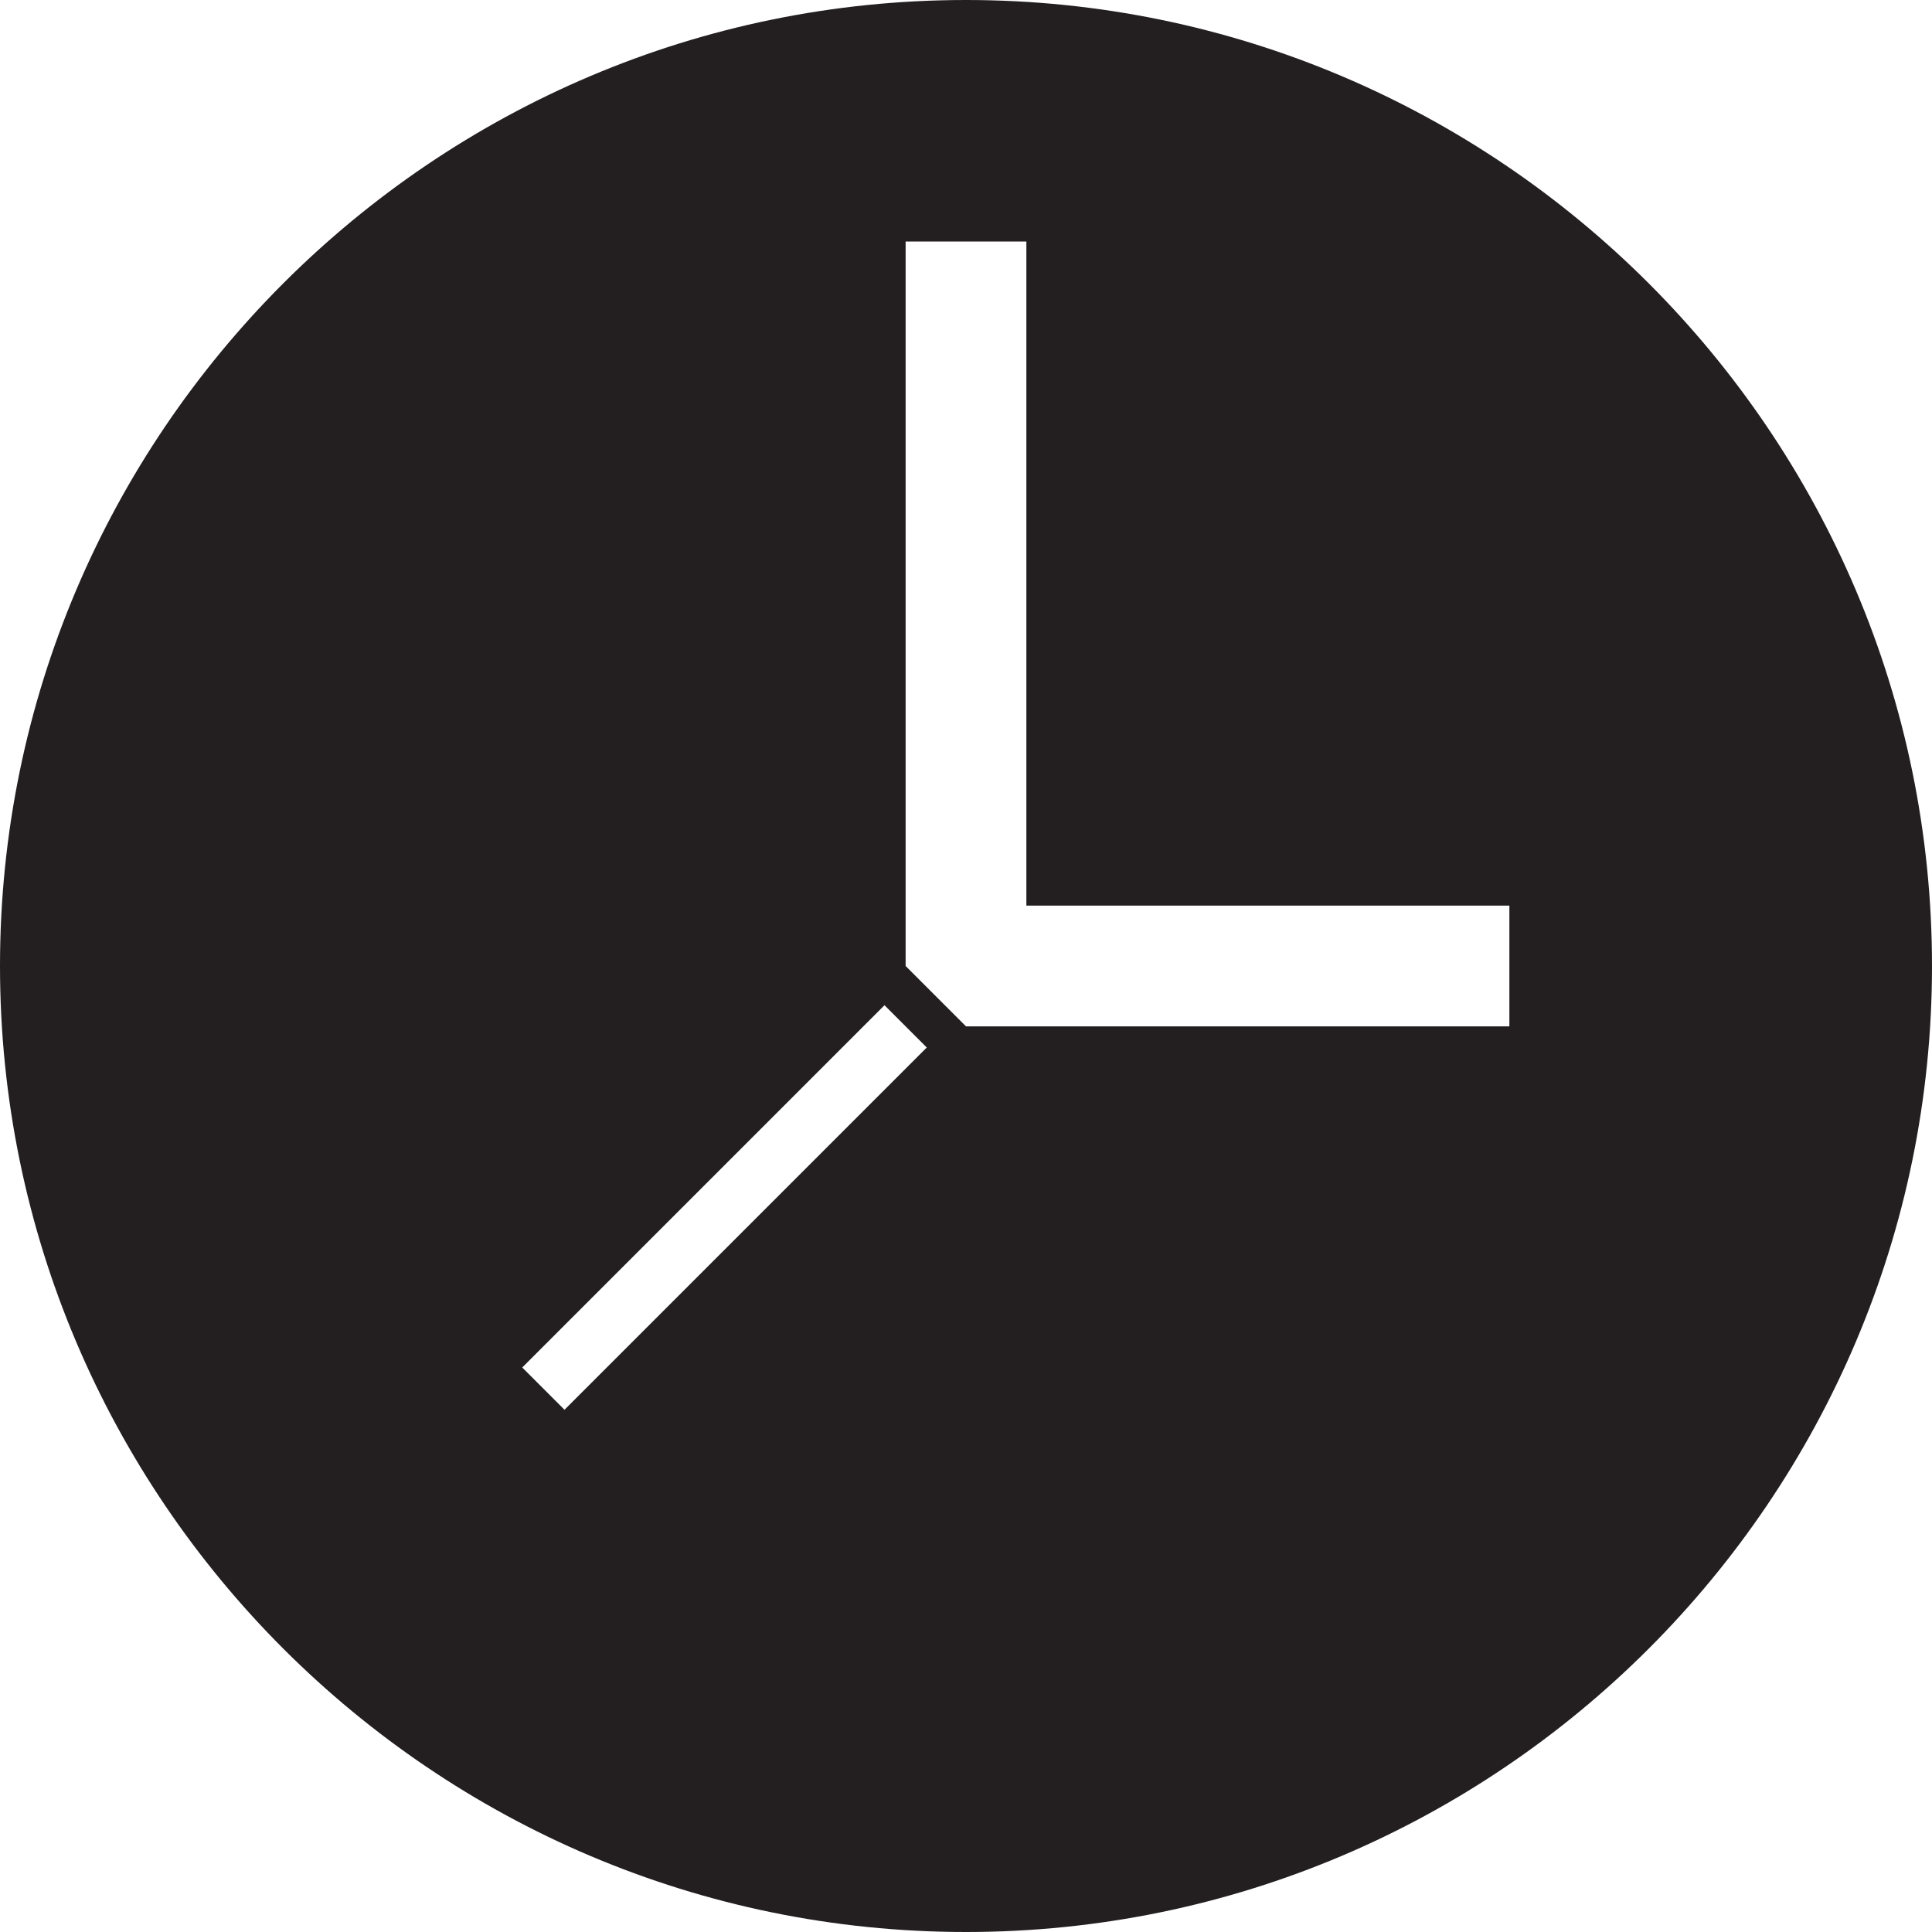 <svg xmlns="http://www.w3.org/2000/svg" viewBox="0 0 32 32"><path fill="#231F20" d="M16 0C7.18 0 0 7.18 0 16s7.18 16 16 16 16-7.18 16-16S24.82 0 16 0zM9.35 23.35l-.7-.7 6-6 .7.7-6 6zM25 17h-9l-1-1V4h2v11h8v2z"/></svg>